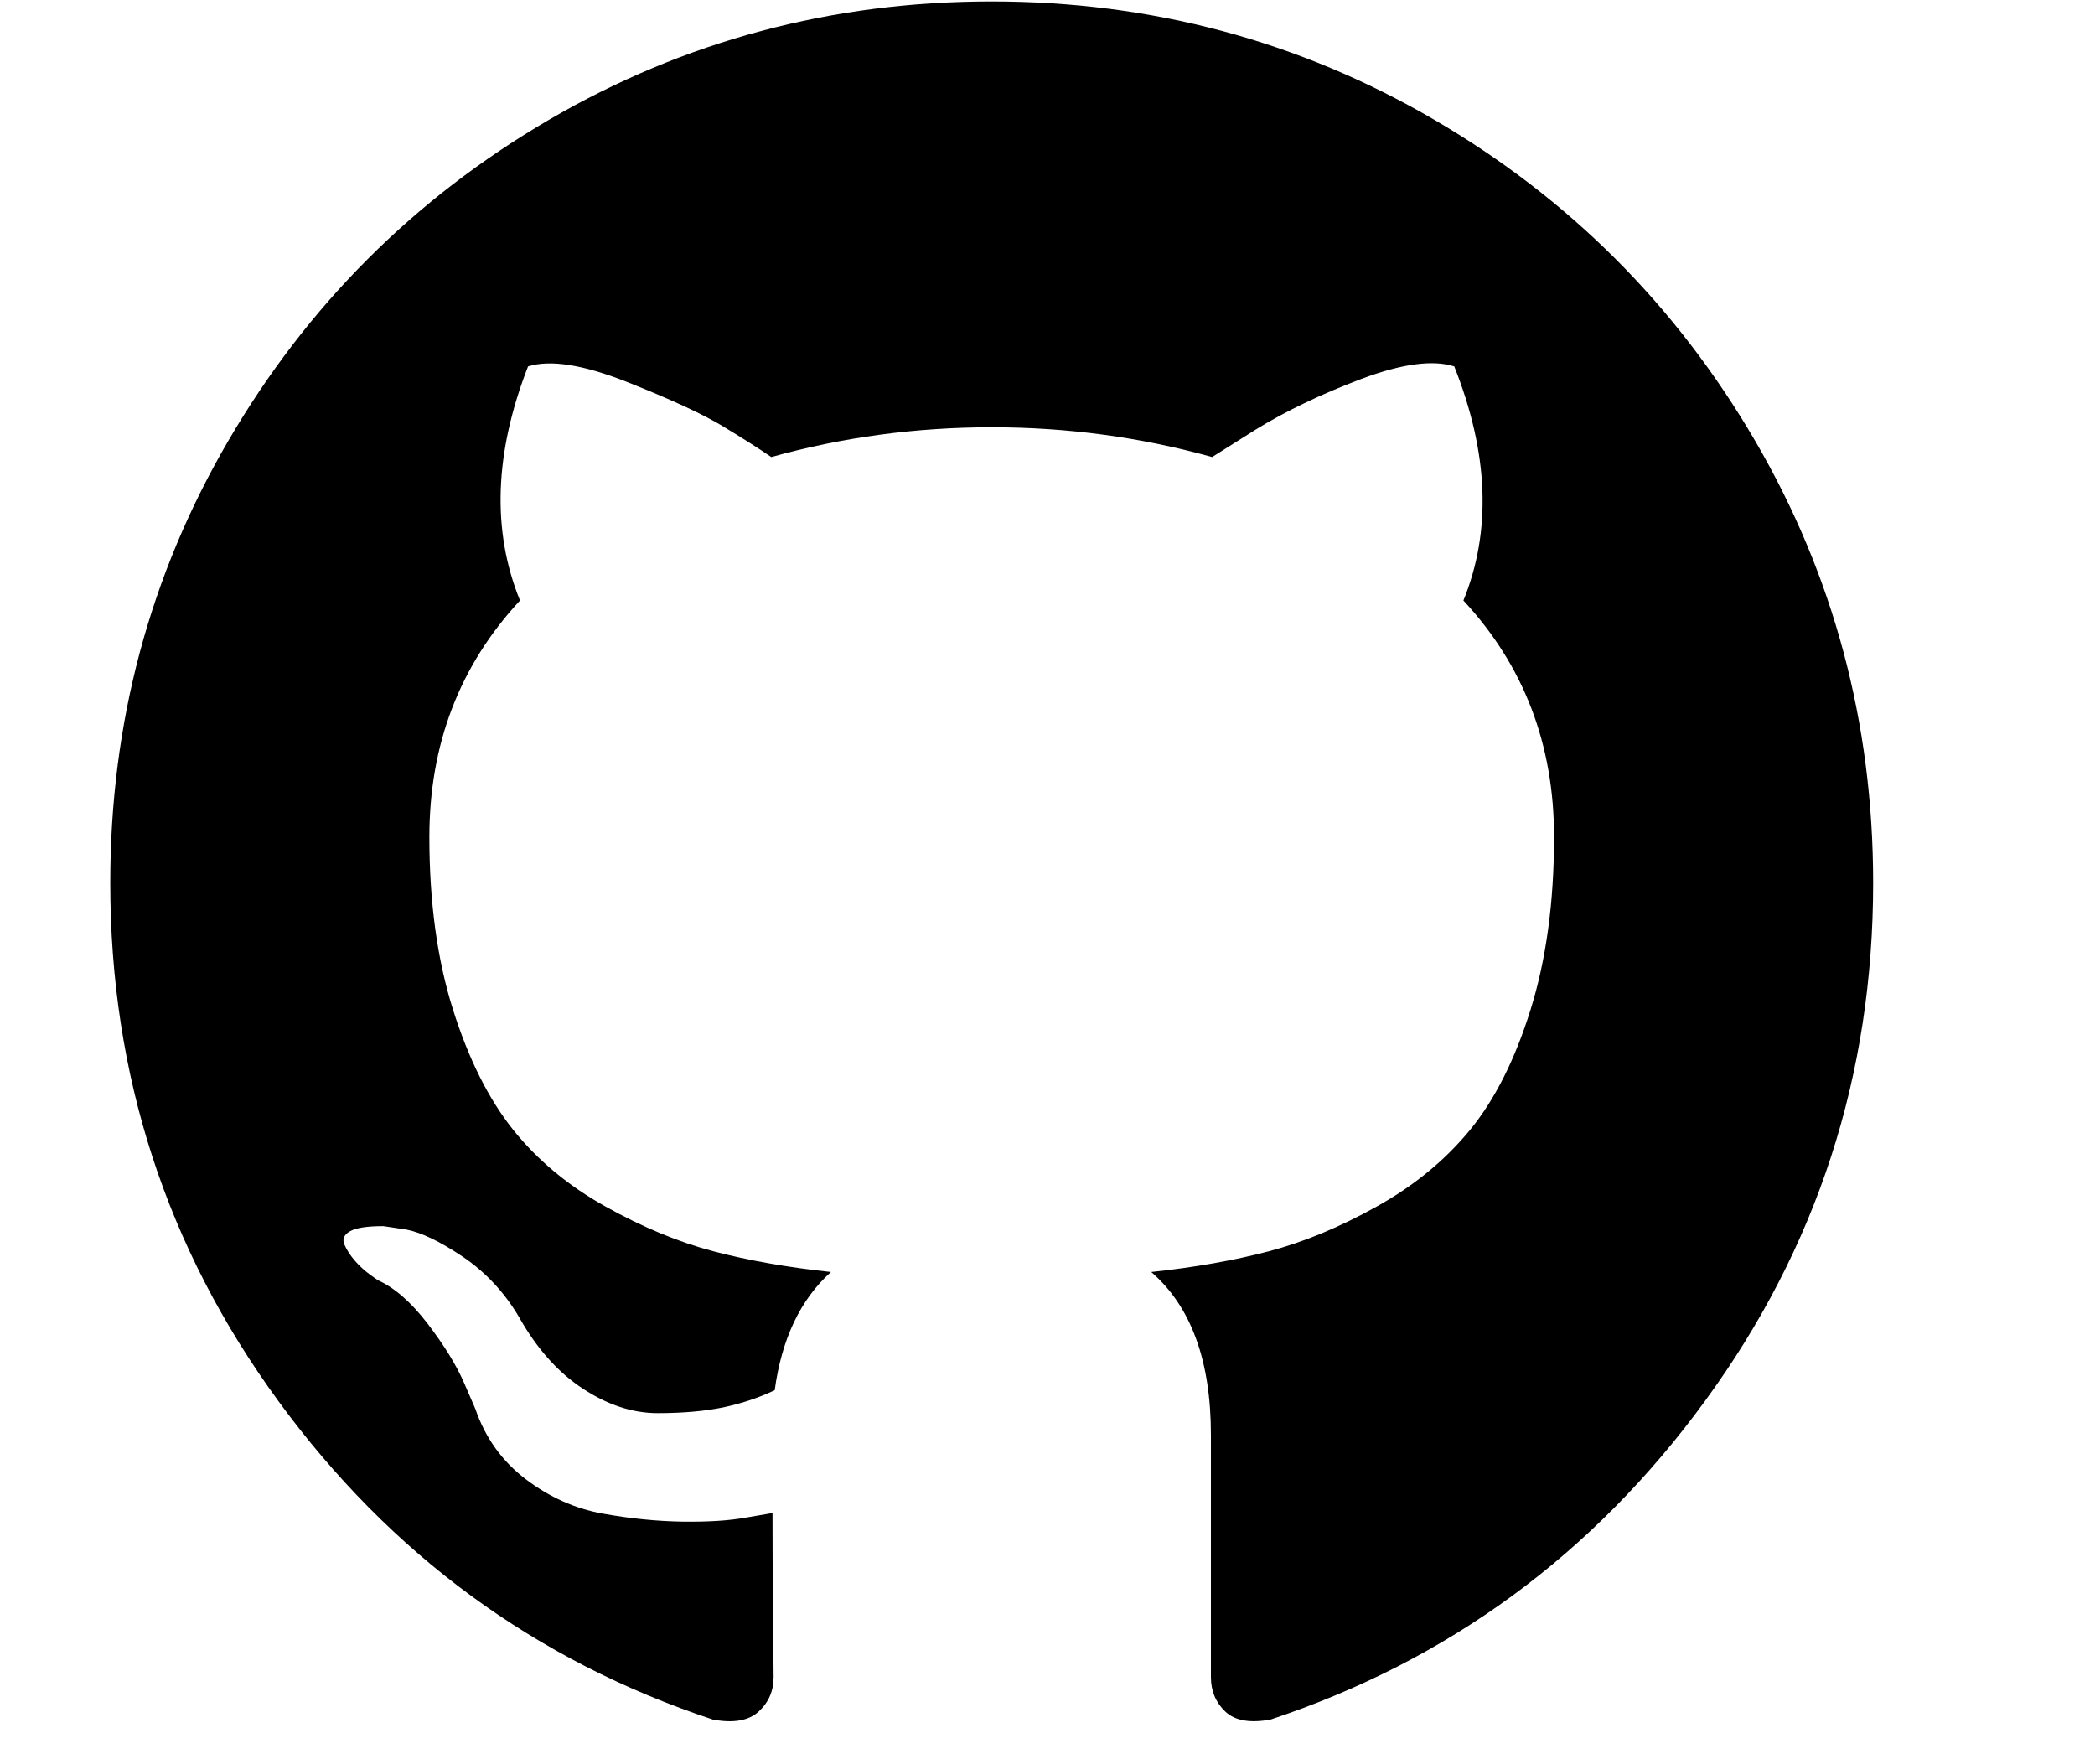 <?xml version="1.0" encoding="UTF-8"?>
<svg width="19px" height="16px" viewBox="0 0 19 16" version="1.1" xmlns="http://www.w3.org/2000/svg" xmlns:xlink="http://www.w3.org/1999/xlink">
    <!-- Generator: Sketch 48.2 (47327) - http://www.bohemiancoding.com/sketch -->
    <title>icons/github-black</title>
    <desc>Created with Sketch.</desc>
    <defs></defs>
    <g id="Symbols" stroke="none" stroke-width="1" fill="none" fill-rule="evenodd">
        <g id="icons/github-black" fill="#000000" fill-rule="nonzero">
            <path d="M15.916,3.995 C15.201,2.77 14.231,1.8 13.006,1.085 C11.782,0.371 10.444,0.013 8.994,0.013 C7.544,0.013 6.206,0.371 4.981,1.085 C3.757,1.8 2.787,2.77 2.072,3.995 C1.357,5.219 1,6.557 1,8.007 C1,9.749 1.508,11.315 2.525,12.707 C3.541,14.098 4.855,15.061 6.465,15.595 C6.652,15.63 6.791,15.605 6.881,15.522 C6.971,15.439 7.016,15.335 7.016,15.21 C7.016,15.189 7.014,15.002 7.011,14.648 C7.007,14.294 7.006,13.985 7.006,13.722 L6.766,13.763 C6.614,13.791 6.421,13.803 6.189,13.8 C5.956,13.796 5.715,13.772 5.465,13.727 C5.215,13.682 4.983,13.578 4.768,13.415 C4.553,13.252 4.4,13.038 4.31,12.775 L4.206,12.535 C4.136,12.376 4.027,12.199 3.878,12.004 C3.729,11.81 3.578,11.678 3.425,11.609 L3.352,11.557 C3.304,11.522 3.259,11.48 3.217,11.432 C3.175,11.383 3.144,11.335 3.123,11.286 C3.103,11.237 3.12,11.197 3.175,11.166 C3.231,11.135 3.331,11.12 3.477,11.12 L3.685,11.151 C3.824,11.178 3.996,11.262 4.201,11.4 C4.405,11.539 4.574,11.72 4.705,11.941 C4.865,12.226 5.057,12.443 5.283,12.592 C5.509,12.741 5.736,12.816 5.965,12.816 C6.194,12.816 6.391,12.798 6.558,12.764 C6.724,12.729 6.881,12.677 7.026,12.608 C7.089,12.143 7.259,11.785 7.536,11.536 C7.141,11.494 6.785,11.431 6.47,11.348 C6.154,11.265 5.828,11.13 5.491,10.942 C5.155,10.755 4.875,10.522 4.653,10.245 C4.431,9.967 4.249,9.603 4.107,9.152 C3.965,8.701 3.894,8.18 3.894,7.591 C3.894,6.751 4.168,6.036 4.716,5.446 C4.459,4.815 4.483,4.107 4.789,3.323 C4.99,3.26 5.288,3.307 5.684,3.463 C6.079,3.62 6.369,3.753 6.553,3.864 C6.737,3.975 6.884,4.069 6.995,4.145 C7.641,3.965 8.307,3.875 8.994,3.875 C9.681,3.875 10.347,3.965 10.993,4.145 L11.388,3.896 C11.659,3.729 11.978,3.576 12.345,3.437 C12.713,3.299 12.994,3.261 13.189,3.323 C13.501,4.107 13.529,4.815 13.272,5.446 C13.82,6.036 14.094,6.751 14.094,7.591 C14.094,8.18 14.023,8.702 13.881,9.157 C13.739,9.612 13.555,9.976 13.33,10.25 C13.104,10.524 12.823,10.755 12.486,10.942 C12.15,11.13 11.823,11.265 11.508,11.348 C11.192,11.431 10.836,11.494 10.441,11.536 C10.802,11.848 10.982,12.341 10.982,13.014 L10.982,15.21 C10.982,15.334 11.025,15.439 11.112,15.522 C11.199,15.605 11.336,15.629 11.523,15.595 C13.133,15.06 14.447,14.098 15.463,12.706 C16.48,11.315 16.988,9.749 16.988,8.007 C16.988,6.557 16.63,5.219 15.916,3.995 Z" id="Shape"></path>
        </g>
    </g>
</svg>